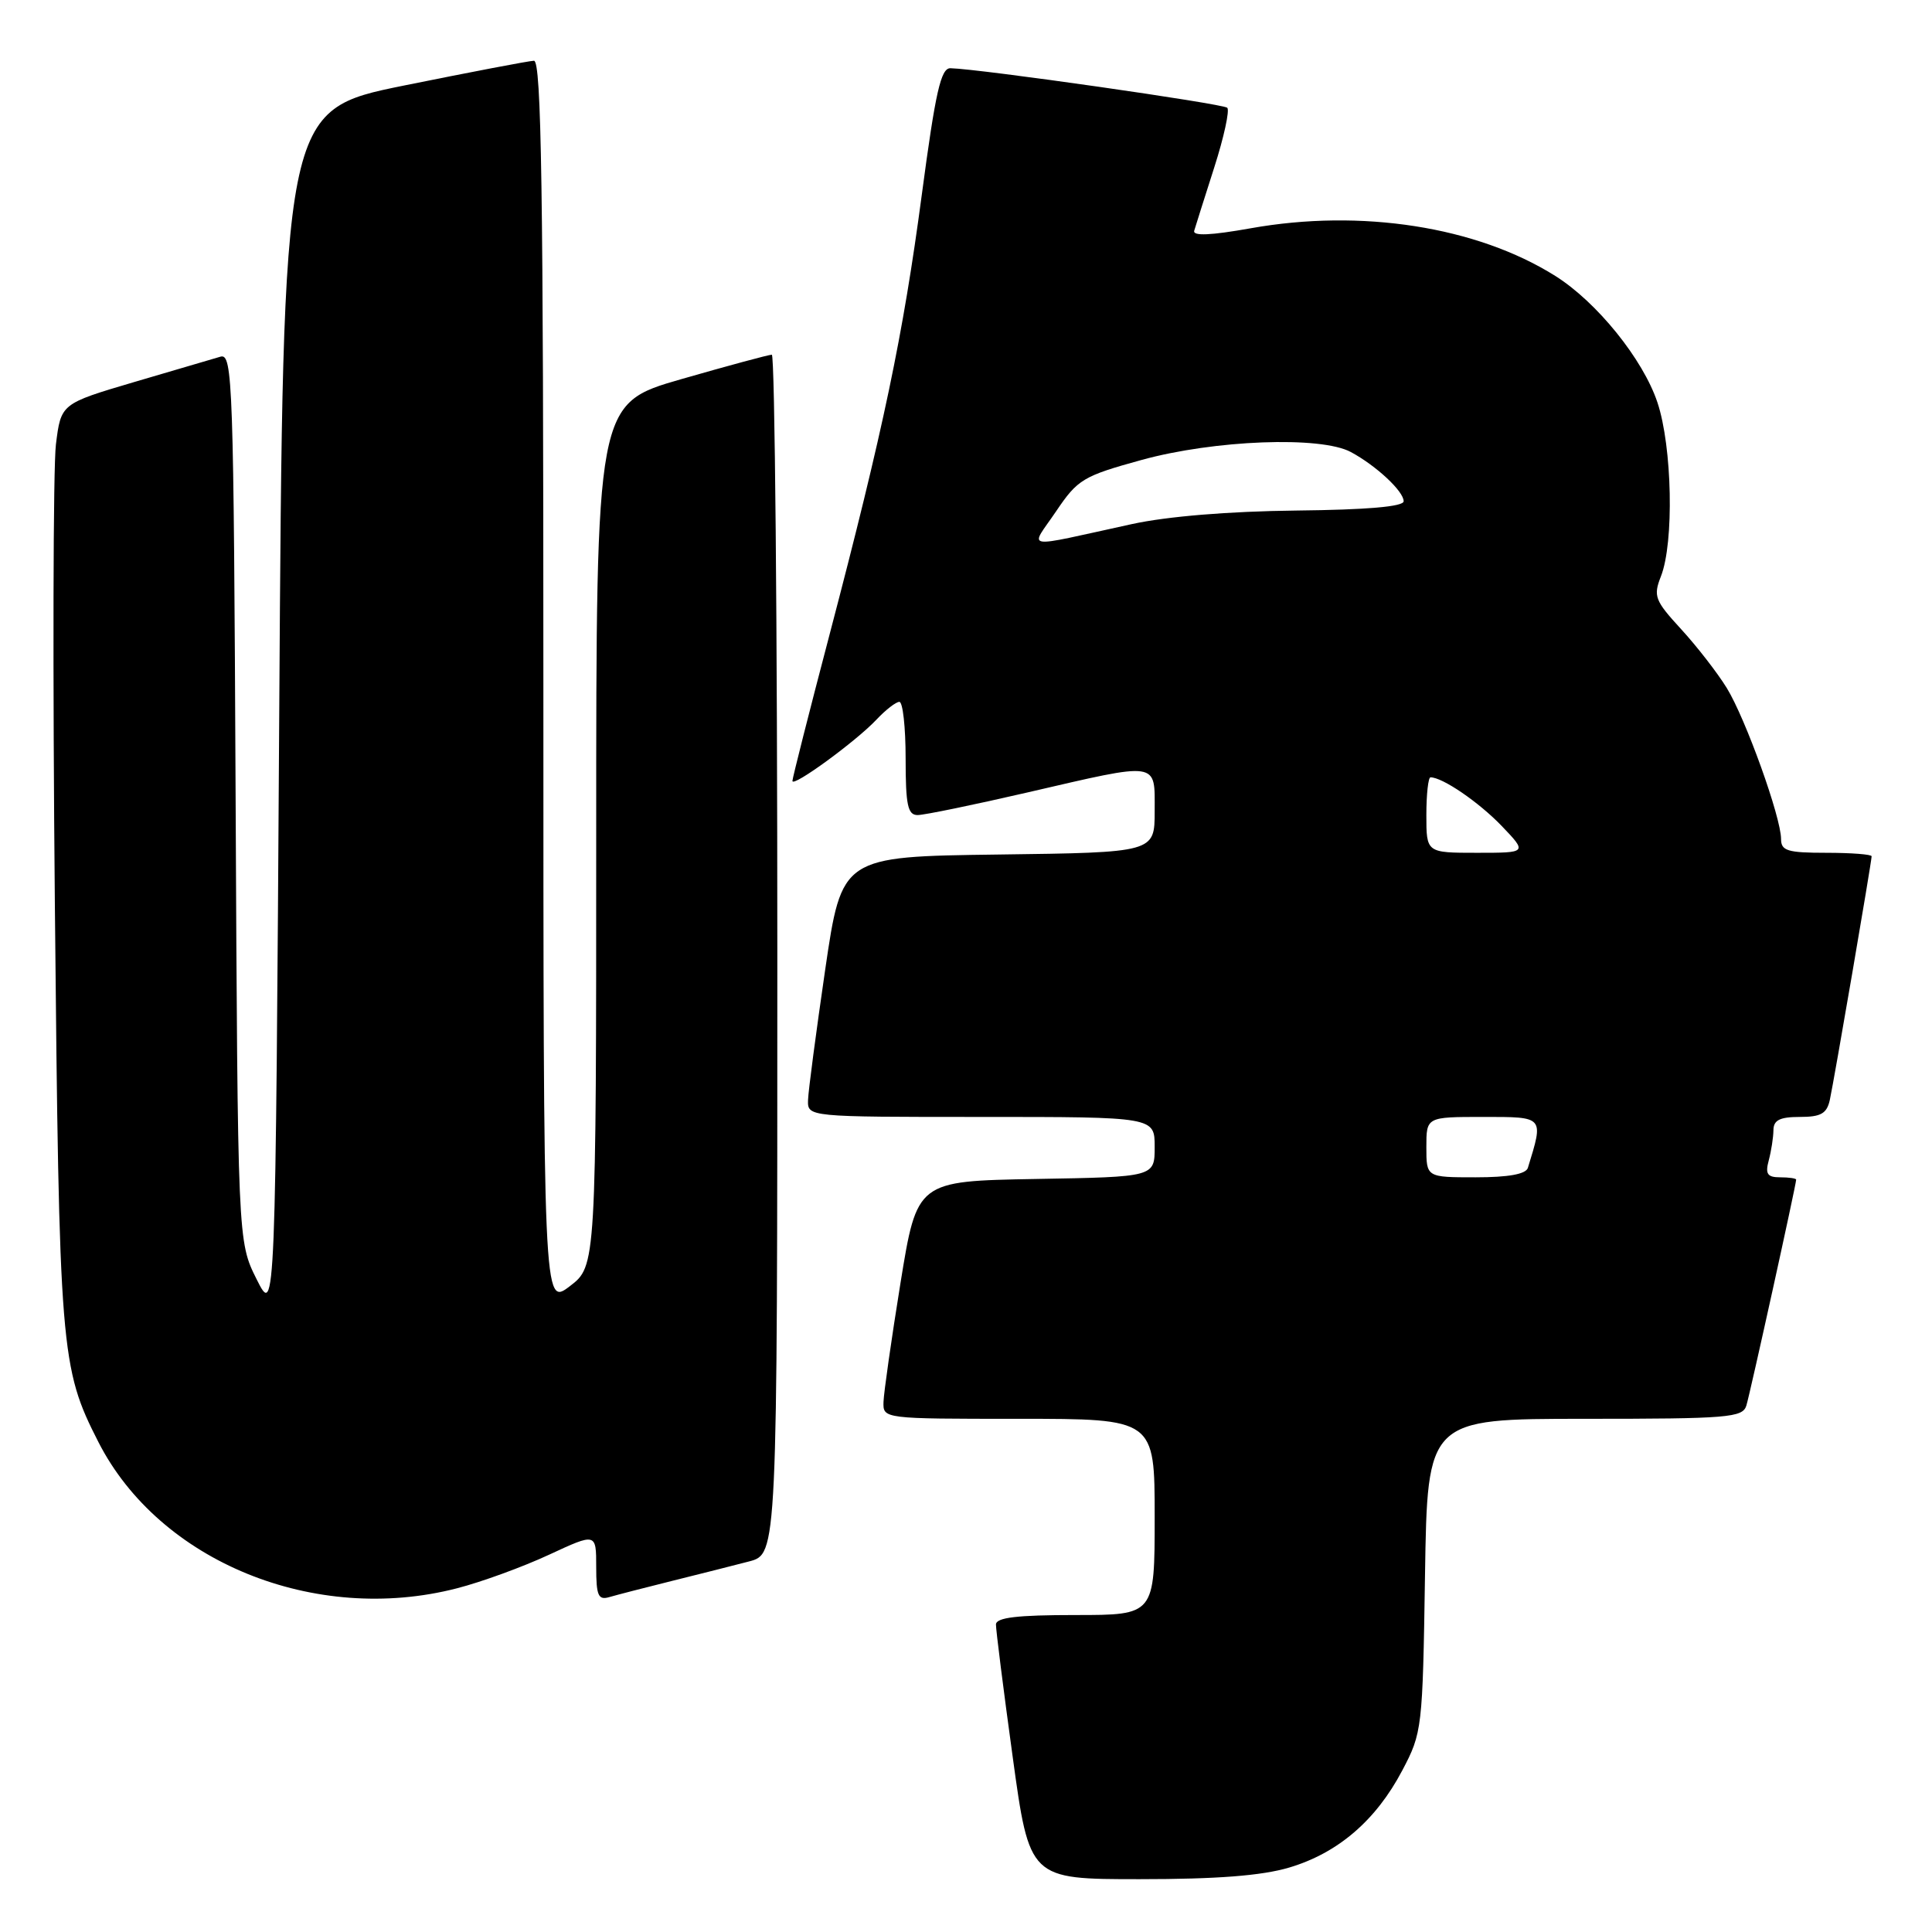 <?xml version="1.0" encoding="UTF-8" standalone="no"?>
<!DOCTYPE svg PUBLIC "-//W3C//DTD SVG 1.1//EN" "http://www.w3.org/Graphics/SVG/1.1/DTD/svg11.dtd" >
<svg xmlns="http://www.w3.org/2000/svg" xmlns:xlink="http://www.w3.org/1999/xlink" version="1.1" viewBox="0 0 256 256">
 <g >
 <path fill="currentColor"
d=" M 170.83 247.46 C 177.28 245.54 182.32 241.22 185.81 234.59 C 188.44 229.61 188.51 229.04 188.82 208.75 C 189.14 188.00 189.14 188.00 210.01 188.00 C 229.00 188.00 230.91 187.84 231.40 186.25 C 231.91 184.60 238.00 156.95 238.00 156.31 C 238.00 156.14 237.05 156.00 235.88 156.00 C 234.18 156.00 233.88 155.56 234.37 153.75 C 234.70 152.51 234.98 150.71 234.99 149.75 C 235.00 148.42 235.84 148.00 238.48 148.00 C 241.28 148.00 242.06 147.56 242.46 145.75 C 243.01 143.25 248.00 114.18 248.00 113.46 C 248.00 113.21 245.30 113.00 242.00 113.00 C 236.86 113.00 236.00 112.74 236.00 111.18 C 236.00 108.30 231.30 95.22 228.81 91.17 C 227.57 89.15 224.84 85.64 222.76 83.37 C 219.27 79.57 219.05 79.00 220.08 76.37 C 221.84 71.89 221.58 59.21 219.62 53.33 C 217.71 47.60 211.59 40.02 206.08 36.56 C 195.67 30.02 180.35 27.63 165.71 30.25 C 160.44 31.19 158.02 31.30 158.24 30.57 C 158.41 29.98 159.61 26.21 160.89 22.20 C 162.18 18.18 162.95 14.62 162.62 14.28 C 162.07 13.74 129.85 9.13 125.94 9.04 C 124.67 9.01 123.96 12.15 122.15 25.75 C 119.66 44.48 117.07 56.85 109.90 84.16 C 107.20 94.43 105.00 103.12 105.00 103.48 C 105.00 104.38 113.43 98.23 116.13 95.36 C 117.35 94.06 118.72 93.00 119.17 93.00 C 119.63 93.00 120.00 96.38 120.00 100.50 C 120.00 106.69 120.28 108.00 121.59 108.00 C 122.46 108.00 129.02 106.65 136.16 105.00 C 153.76 100.93 153.00 100.82 153.00 107.48 C 153.00 112.96 153.00 112.96 132.27 113.23 C 111.54 113.50 111.54 113.50 109.34 128.50 C 108.14 136.75 107.11 144.51 107.07 145.75 C 107.00 148.00 107.00 148.00 130.00 148.00 C 153.00 148.00 153.00 148.00 153.00 151.97 C 153.00 155.95 153.00 155.95 137.25 156.22 C 121.51 156.50 121.51 156.50 119.32 170.00 C 118.12 177.43 117.11 184.51 117.07 185.75 C 117.00 188.00 117.00 188.00 135.00 188.00 C 153.00 188.00 153.00 188.00 153.00 201.00 C 153.00 214.00 153.00 214.00 142.50 214.00 C 134.78 214.00 131.99 214.33 131.97 215.25 C 131.96 215.94 132.95 223.81 134.18 232.75 C 136.41 249.00 136.41 249.00 151.02 249.00 C 161.28 249.00 167.19 248.54 170.83 247.46 Z  M 60.54 210.46 C 63.82 209.62 69.31 207.61 72.75 206.01 C 79.00 203.11 79.00 203.11 79.00 207.62 C 79.00 211.45 79.27 212.06 80.75 211.62 C 81.71 211.34 85.42 210.38 89.00 209.49 C 92.58 208.60 97.19 207.44 99.25 206.90 C 103.00 205.92 103.00 205.92 103.00 126.46 C 103.00 82.76 102.67 47.00 102.27 47.00 C 101.86 47.00 96.46 48.46 90.27 50.24 C 79.00 53.48 79.00 53.48 79.00 110.62 C 79.00 167.76 79.00 167.76 75.50 170.43 C 72.00 173.10 72.00 173.10 72.00 90.55 C 72.00 25.15 71.74 8.01 70.75 8.05 C 70.06 8.07 62.30 9.56 53.50 11.34 C 37.50 14.59 37.50 14.59 37.00 94.55 C 36.50 174.50 36.50 174.50 34.00 169.50 C 31.50 164.50 31.50 164.50 31.22 105.64 C 30.96 50.54 30.83 46.81 29.22 47.26 C 28.27 47.53 23.13 49.04 17.79 50.62 C 8.08 53.49 8.08 53.49 7.41 58.89 C 7.04 61.85 6.98 89.31 7.27 119.89 C 7.84 179.13 8.01 181.22 13.04 191.08 C 21.12 206.92 41.71 215.32 60.54 210.46 Z  M 189.00 152.00 C 189.00 148.00 189.00 148.00 196.52 148.00 C 204.66 148.00 204.56 147.89 202.45 154.75 C 202.19 155.58 199.88 156.00 195.53 156.00 C 189.00 156.00 189.00 156.00 189.00 152.00 Z  M 189.00 108.00 C 189.00 105.25 189.25 103.00 189.55 103.00 C 191.14 103.00 195.91 106.26 198.95 109.41 C 202.39 113.00 202.39 113.00 195.70 113.00 C 189.00 113.00 189.00 113.00 189.00 108.00 Z  M 139.94 67.75 C 142.80 63.51 143.52 63.08 151.25 60.95 C 160.90 58.29 175.03 57.75 179.00 59.90 C 182.38 61.72 186.00 65.11 185.99 66.42 C 185.99 67.13 181.14 67.55 171.74 67.65 C 162.84 67.75 154.69 68.42 150.00 69.44 C 135.10 72.69 136.45 72.91 139.94 67.75 Z "/>
</g>
</svg>